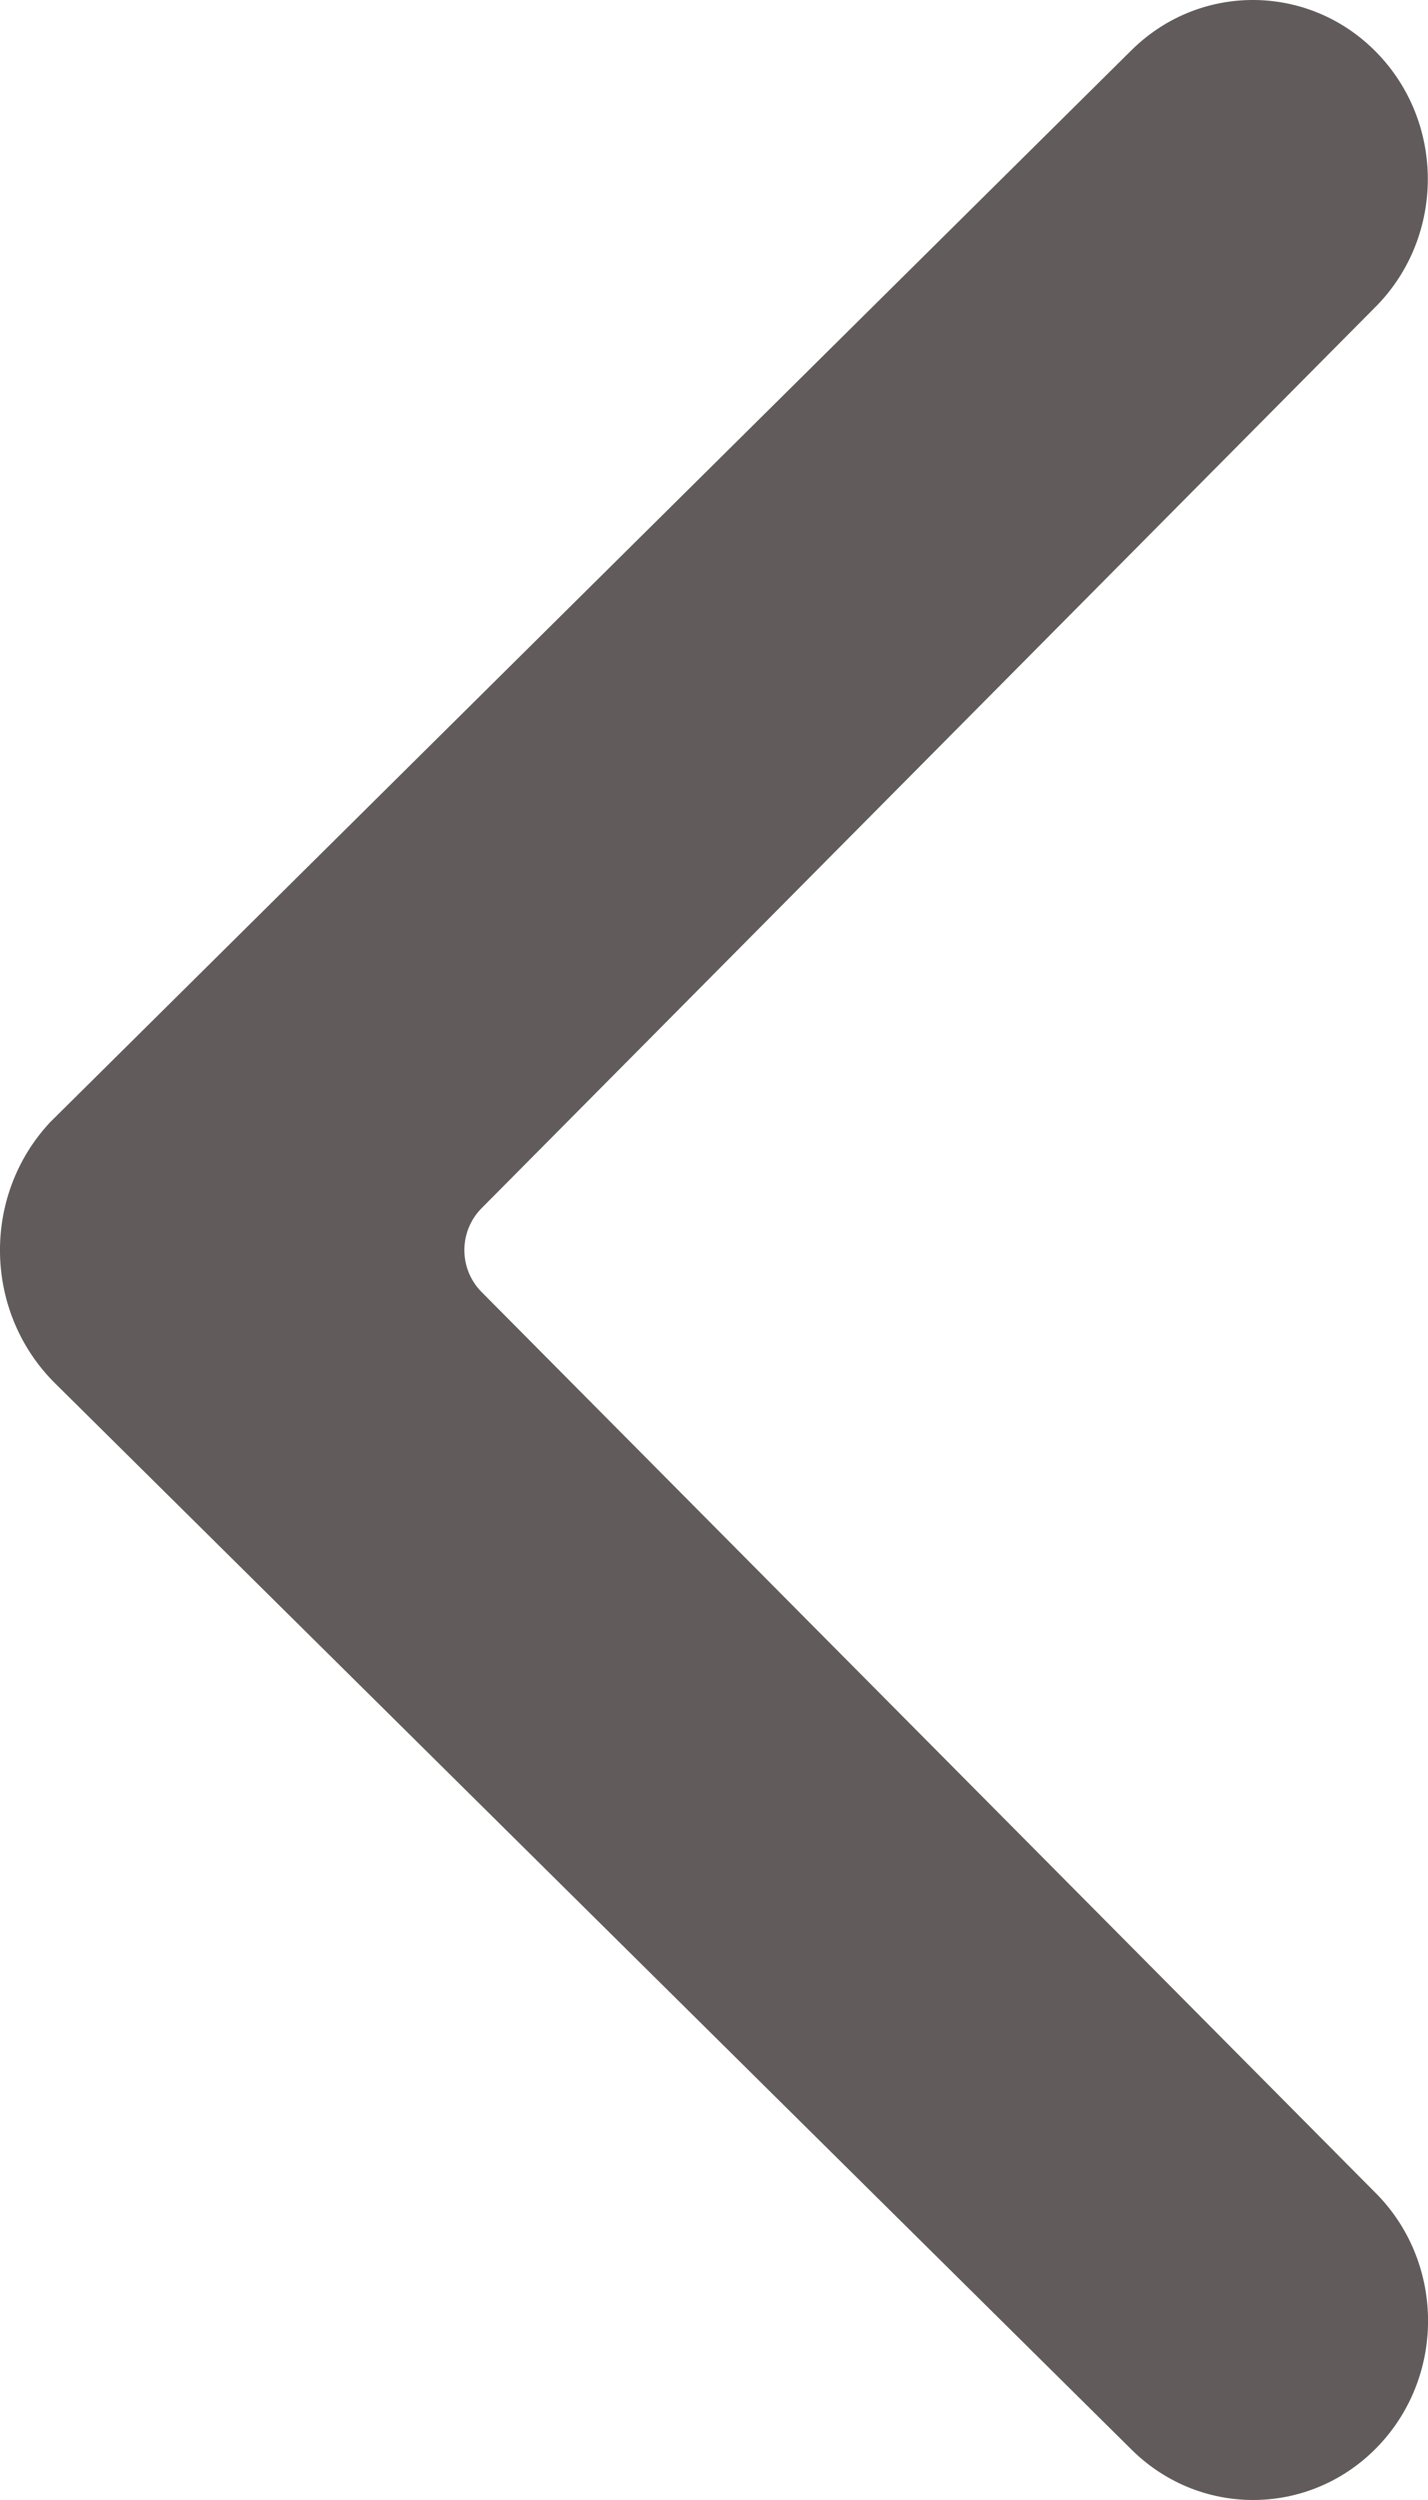 <svg width="12" height="21" viewBox="0 0 12 21" fill="none" xmlns="http://www.w3.org/2000/svg">
<path d="M11.542 2.595C12.13 2.021 12.153 1.069 11.593 0.467C11.033 -0.135 10.102 -0.158 9.515 0.415C9.515 0.415 0.446 9.401 0.421 9.427C-0.159 10.048 -0.137 11.032 0.469 11.626L9.515 20.583C10.101 21.157 11.032 21.136 11.593 20.535C12.154 19.934 12.133 18.981 11.546 18.407L4.047 10.853C3.854 10.658 3.854 10.344 4.047 10.149L11.542 2.595Z" fill="#615B5B"/>
</svg>
